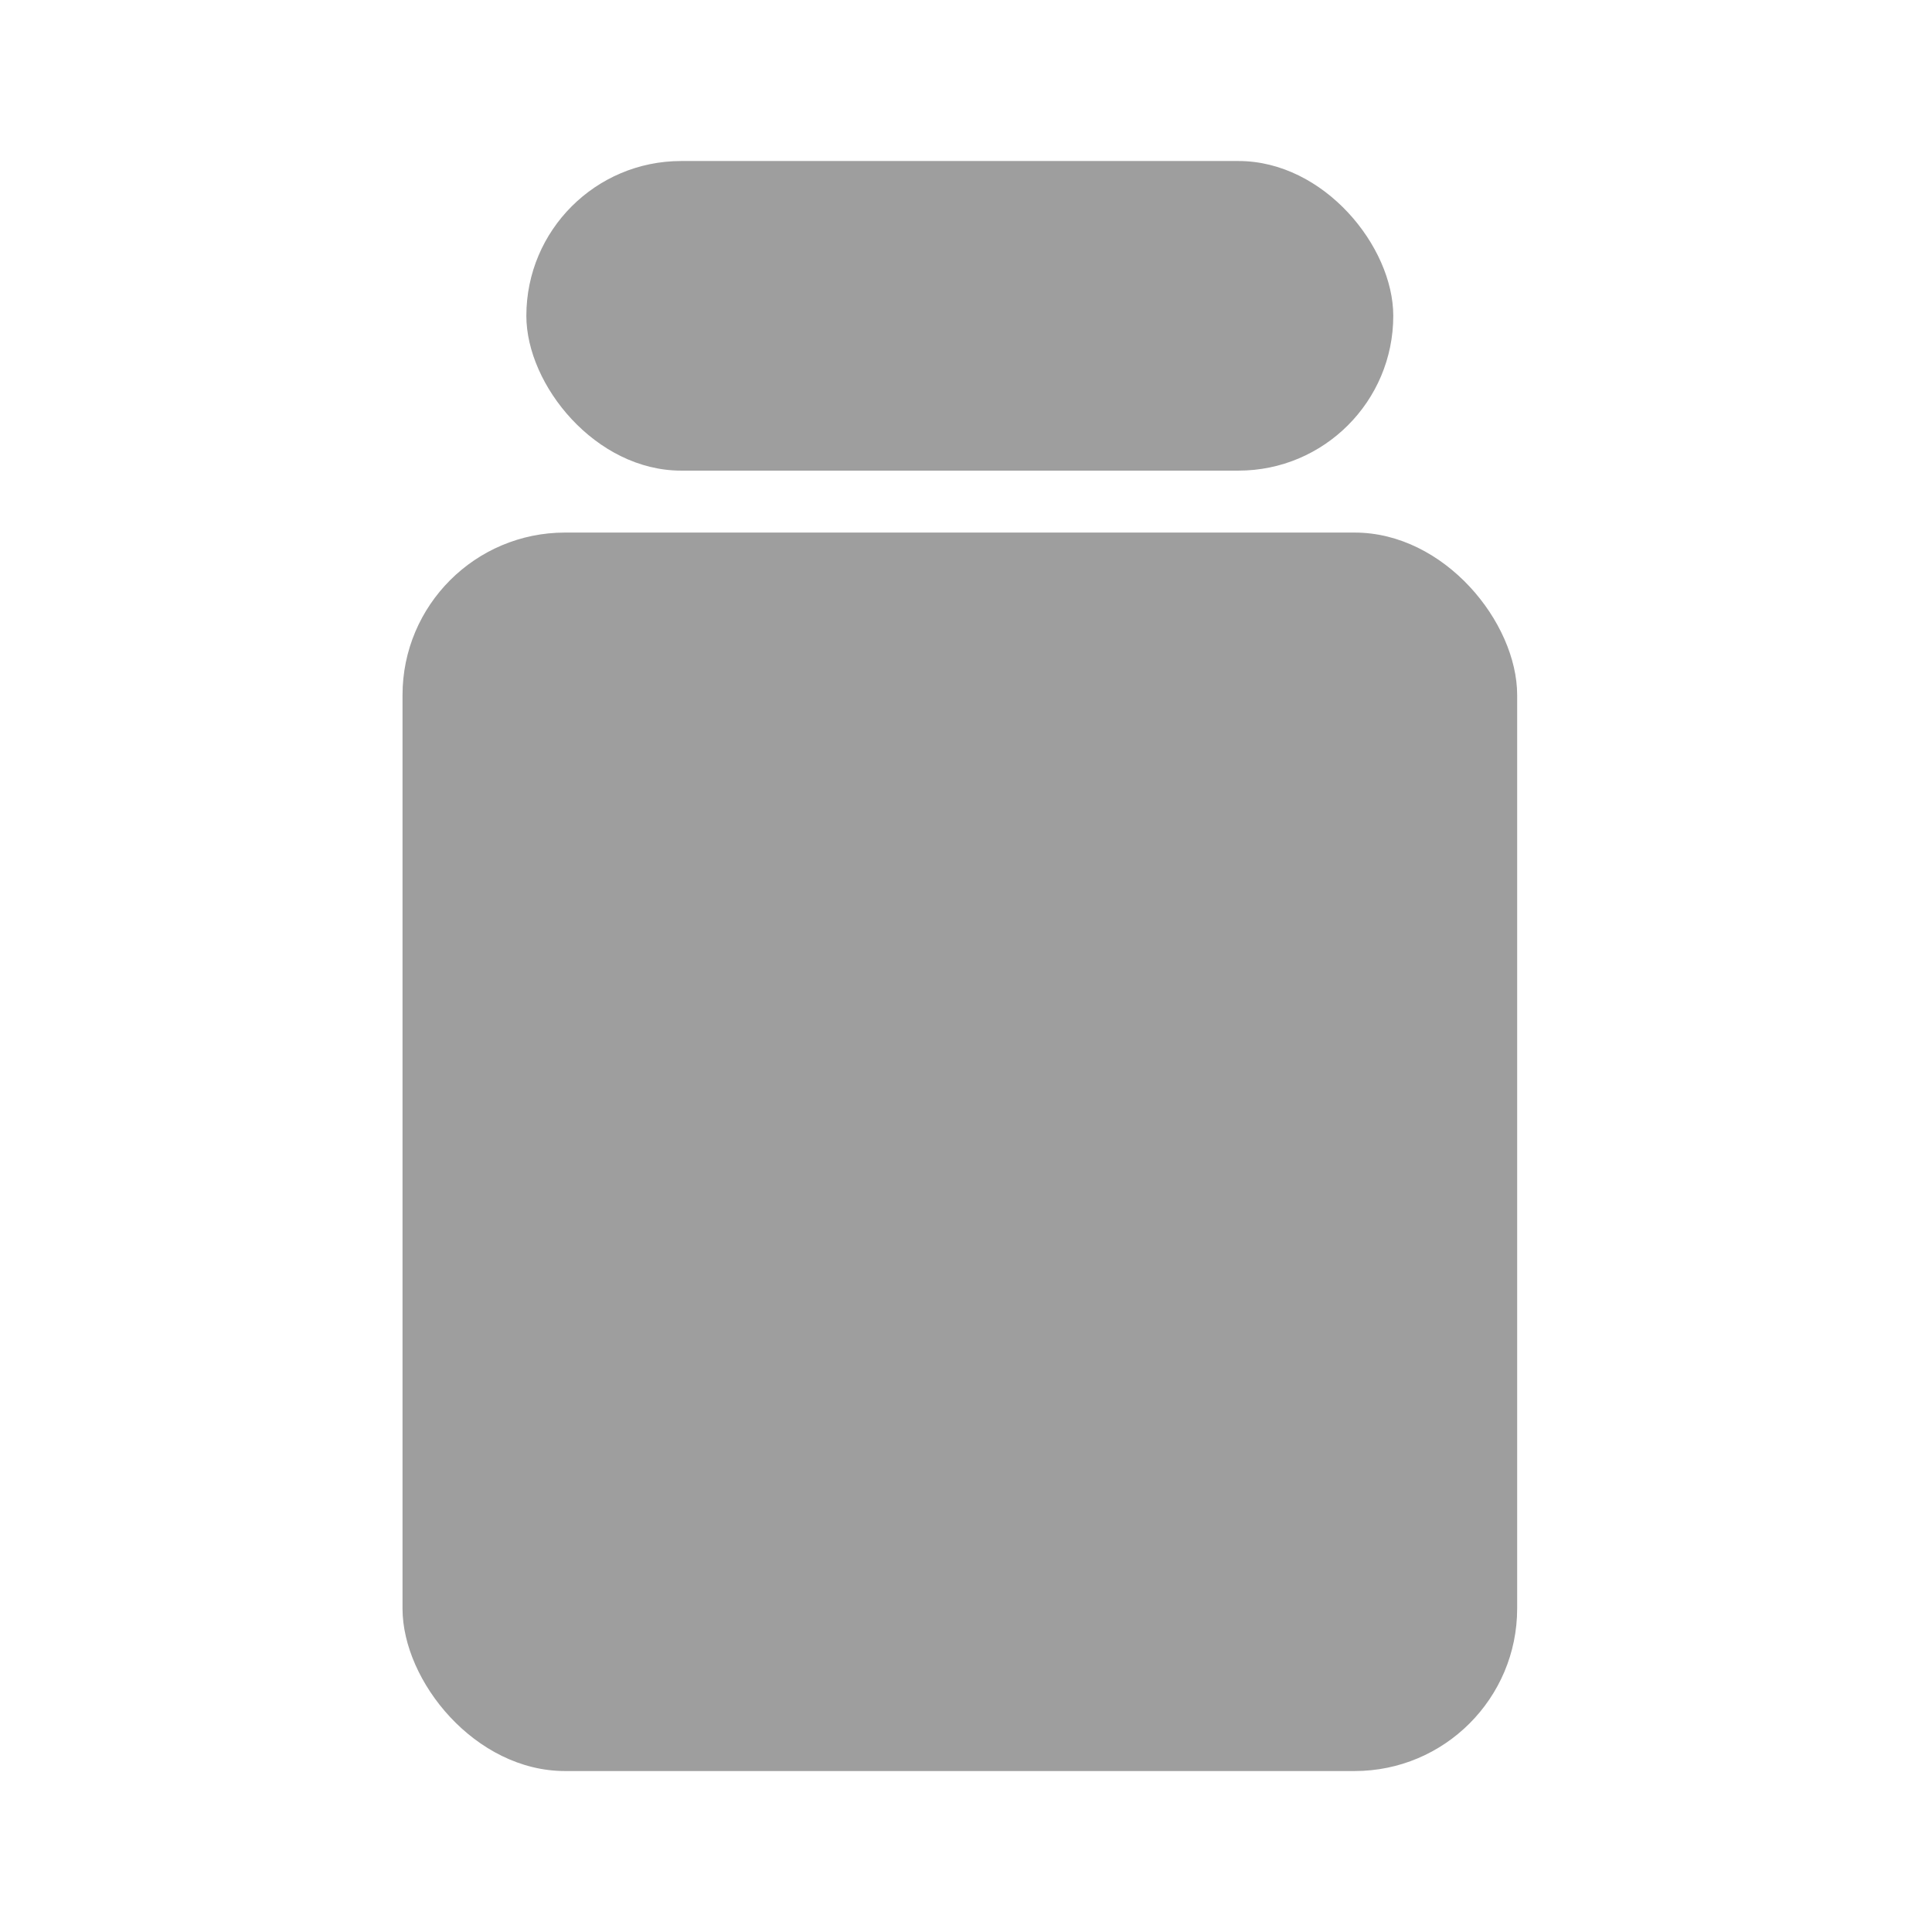 <svg width="32" height="32" viewBox="0 0 32 32" fill="none" xmlns="http://www.w3.org/2000/svg">
<mask id="mask0_1182_3574" style="mask-type:luminance" maskUnits="userSpaceOnUse" x="0" y="0" width="32" height="32">
<rect width="32" height="32" fill="white"/>
</mask>
<g mask="url(#mask0_1182_3574)">
<rect x="6.667" y="8.821" width="18.462" height="20.513" rx="2.692" fill="#9E9E9E"/>
<rect x="8.718" y="2.667" width="14.359" height="5.128" rx="2.564" fill="#9E9E9E"/>
</g>
</svg>
